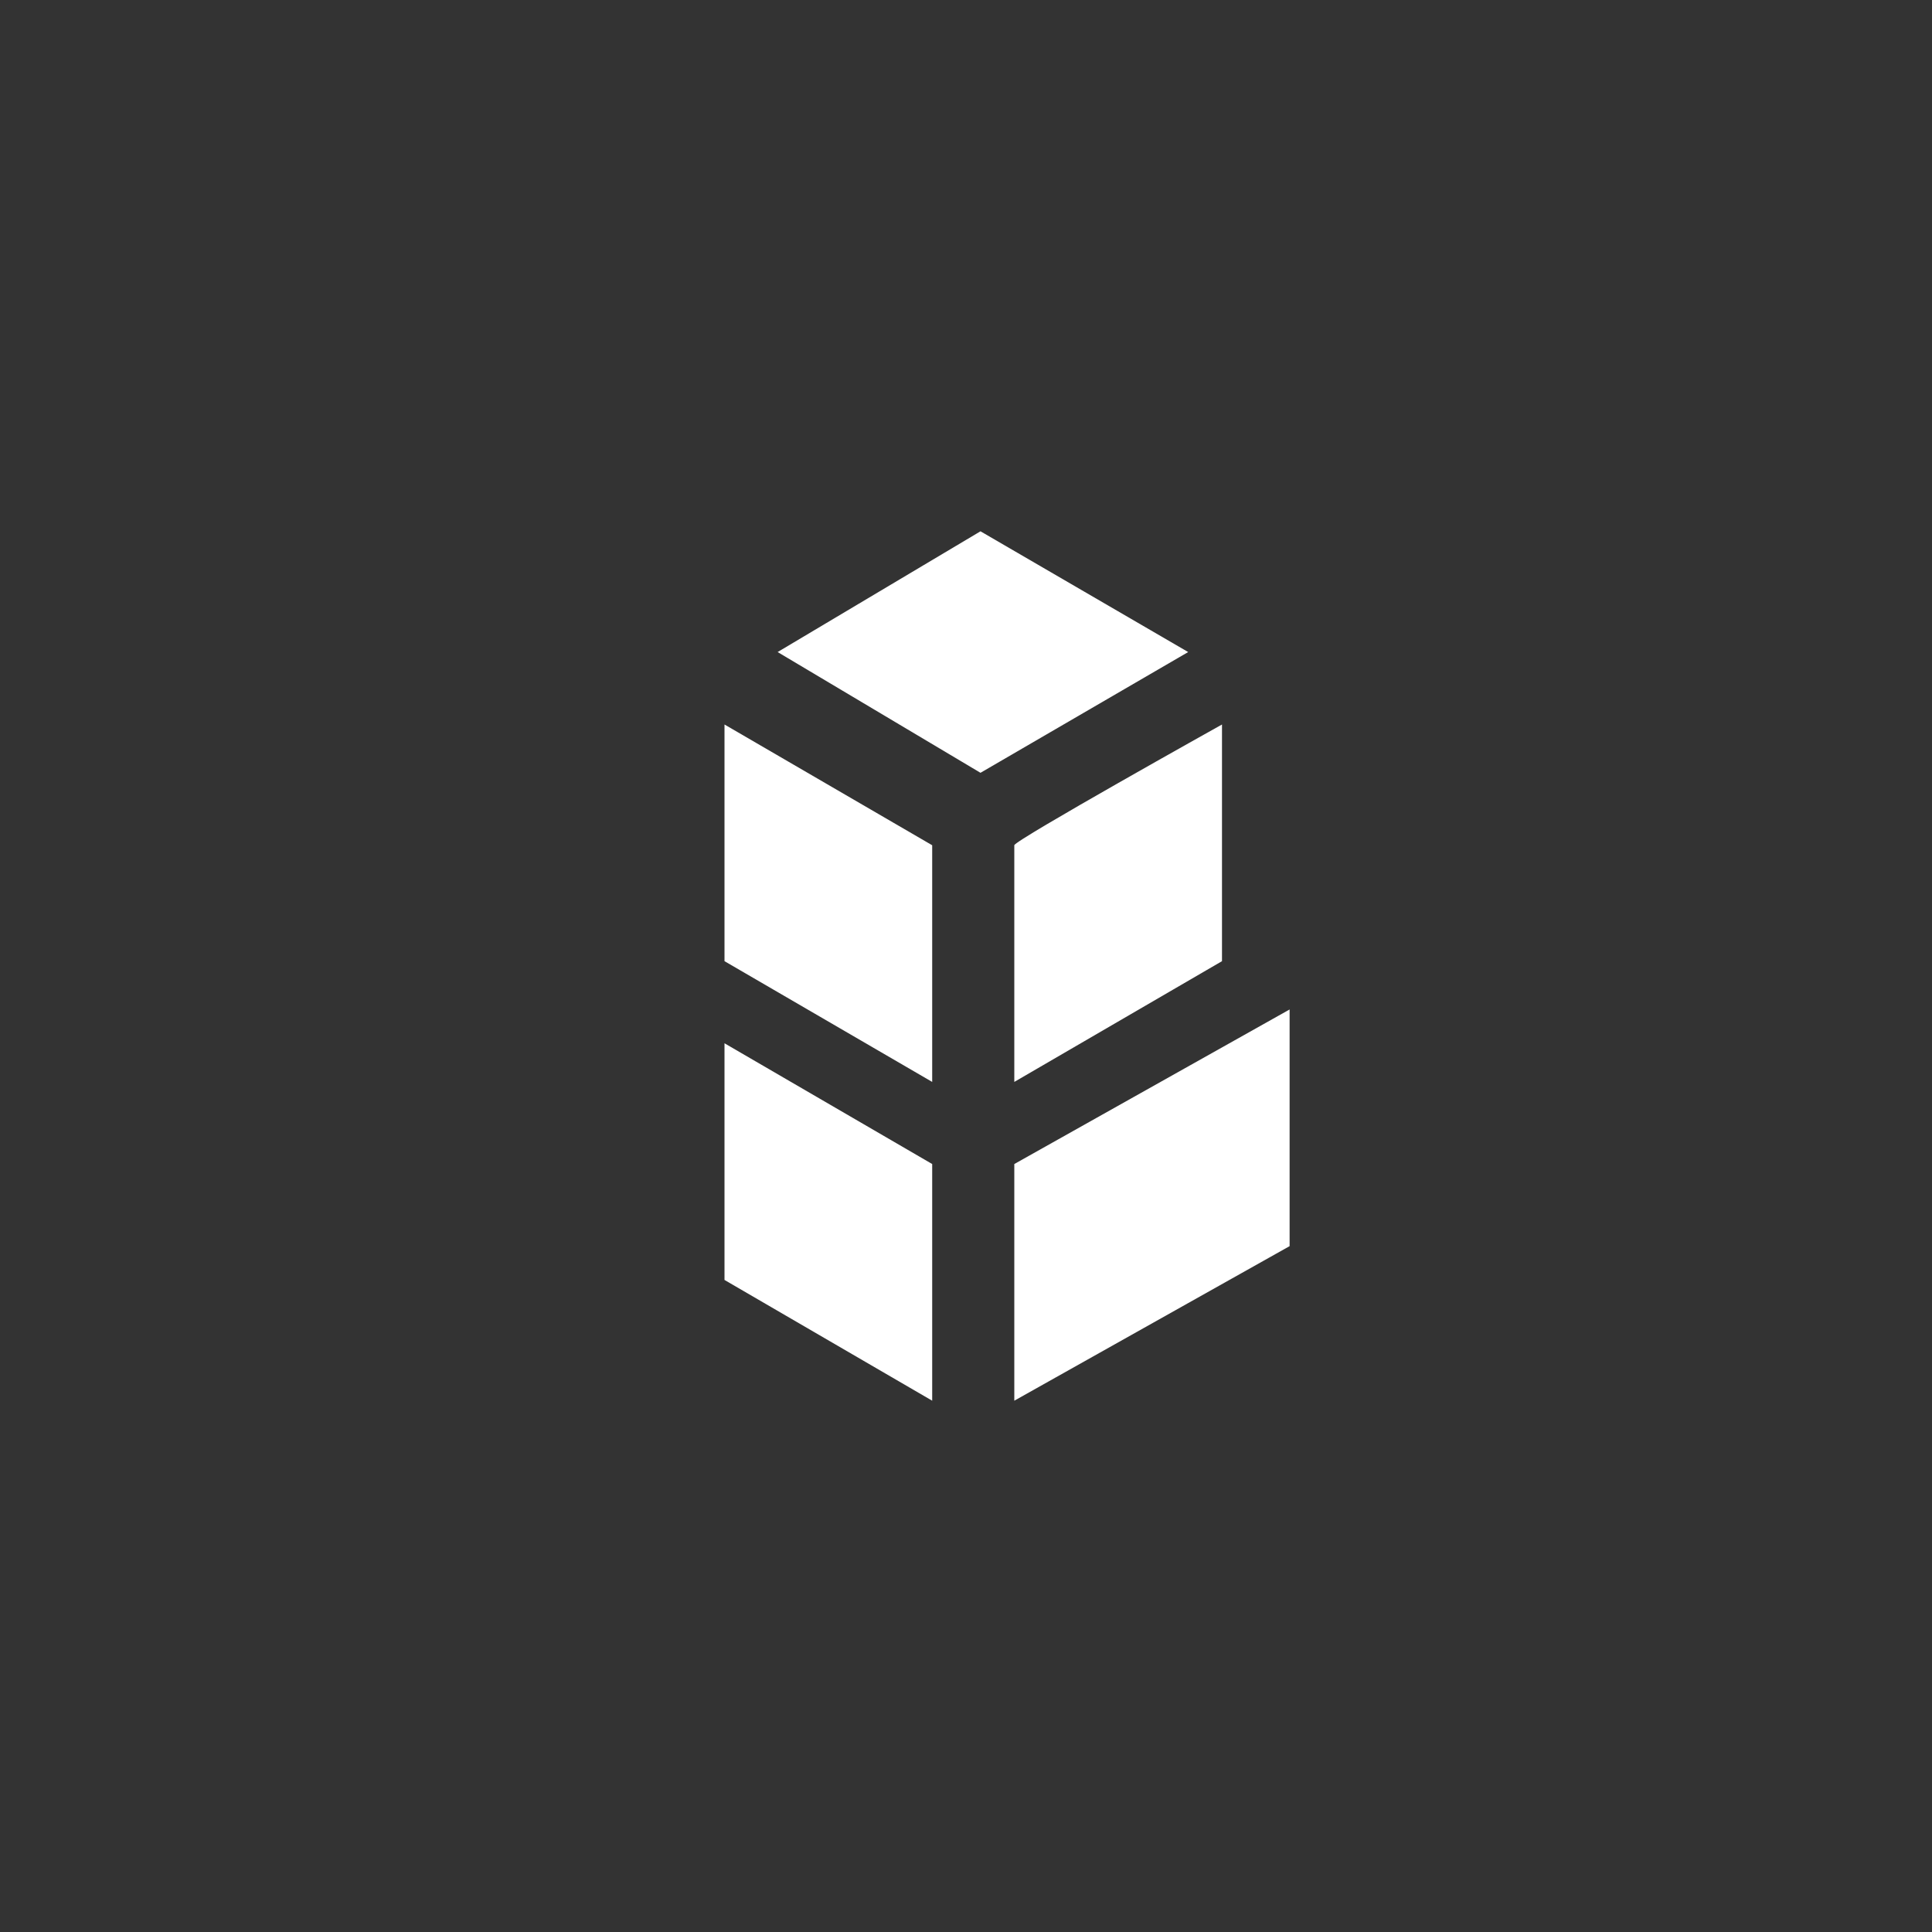 <svg xmlns="http://www.w3.org/2000/svg" viewBox="0 0 40 40" width="40" height="40"><rect x="0" y="0" width="40" height="40" fill="#333333" stroke="none"/><path d="M20.3 11l-4.2 2.5 4.2 2.5 4.3-2.5-4.3-2.5zm.7 13.1V29l5.7-3.2v-4.9L21 24.1zm4.3-9.1v4.9L21 22.4v-4.9c0-.1 4.3-2.5 4.3-2.5zM15 19.9l4.3 2.5v-4.9L15 15v4.9zm0 6.6l4.3 2.5v-4.9L15 21.6v4.9z" fill="#fff"/></svg>